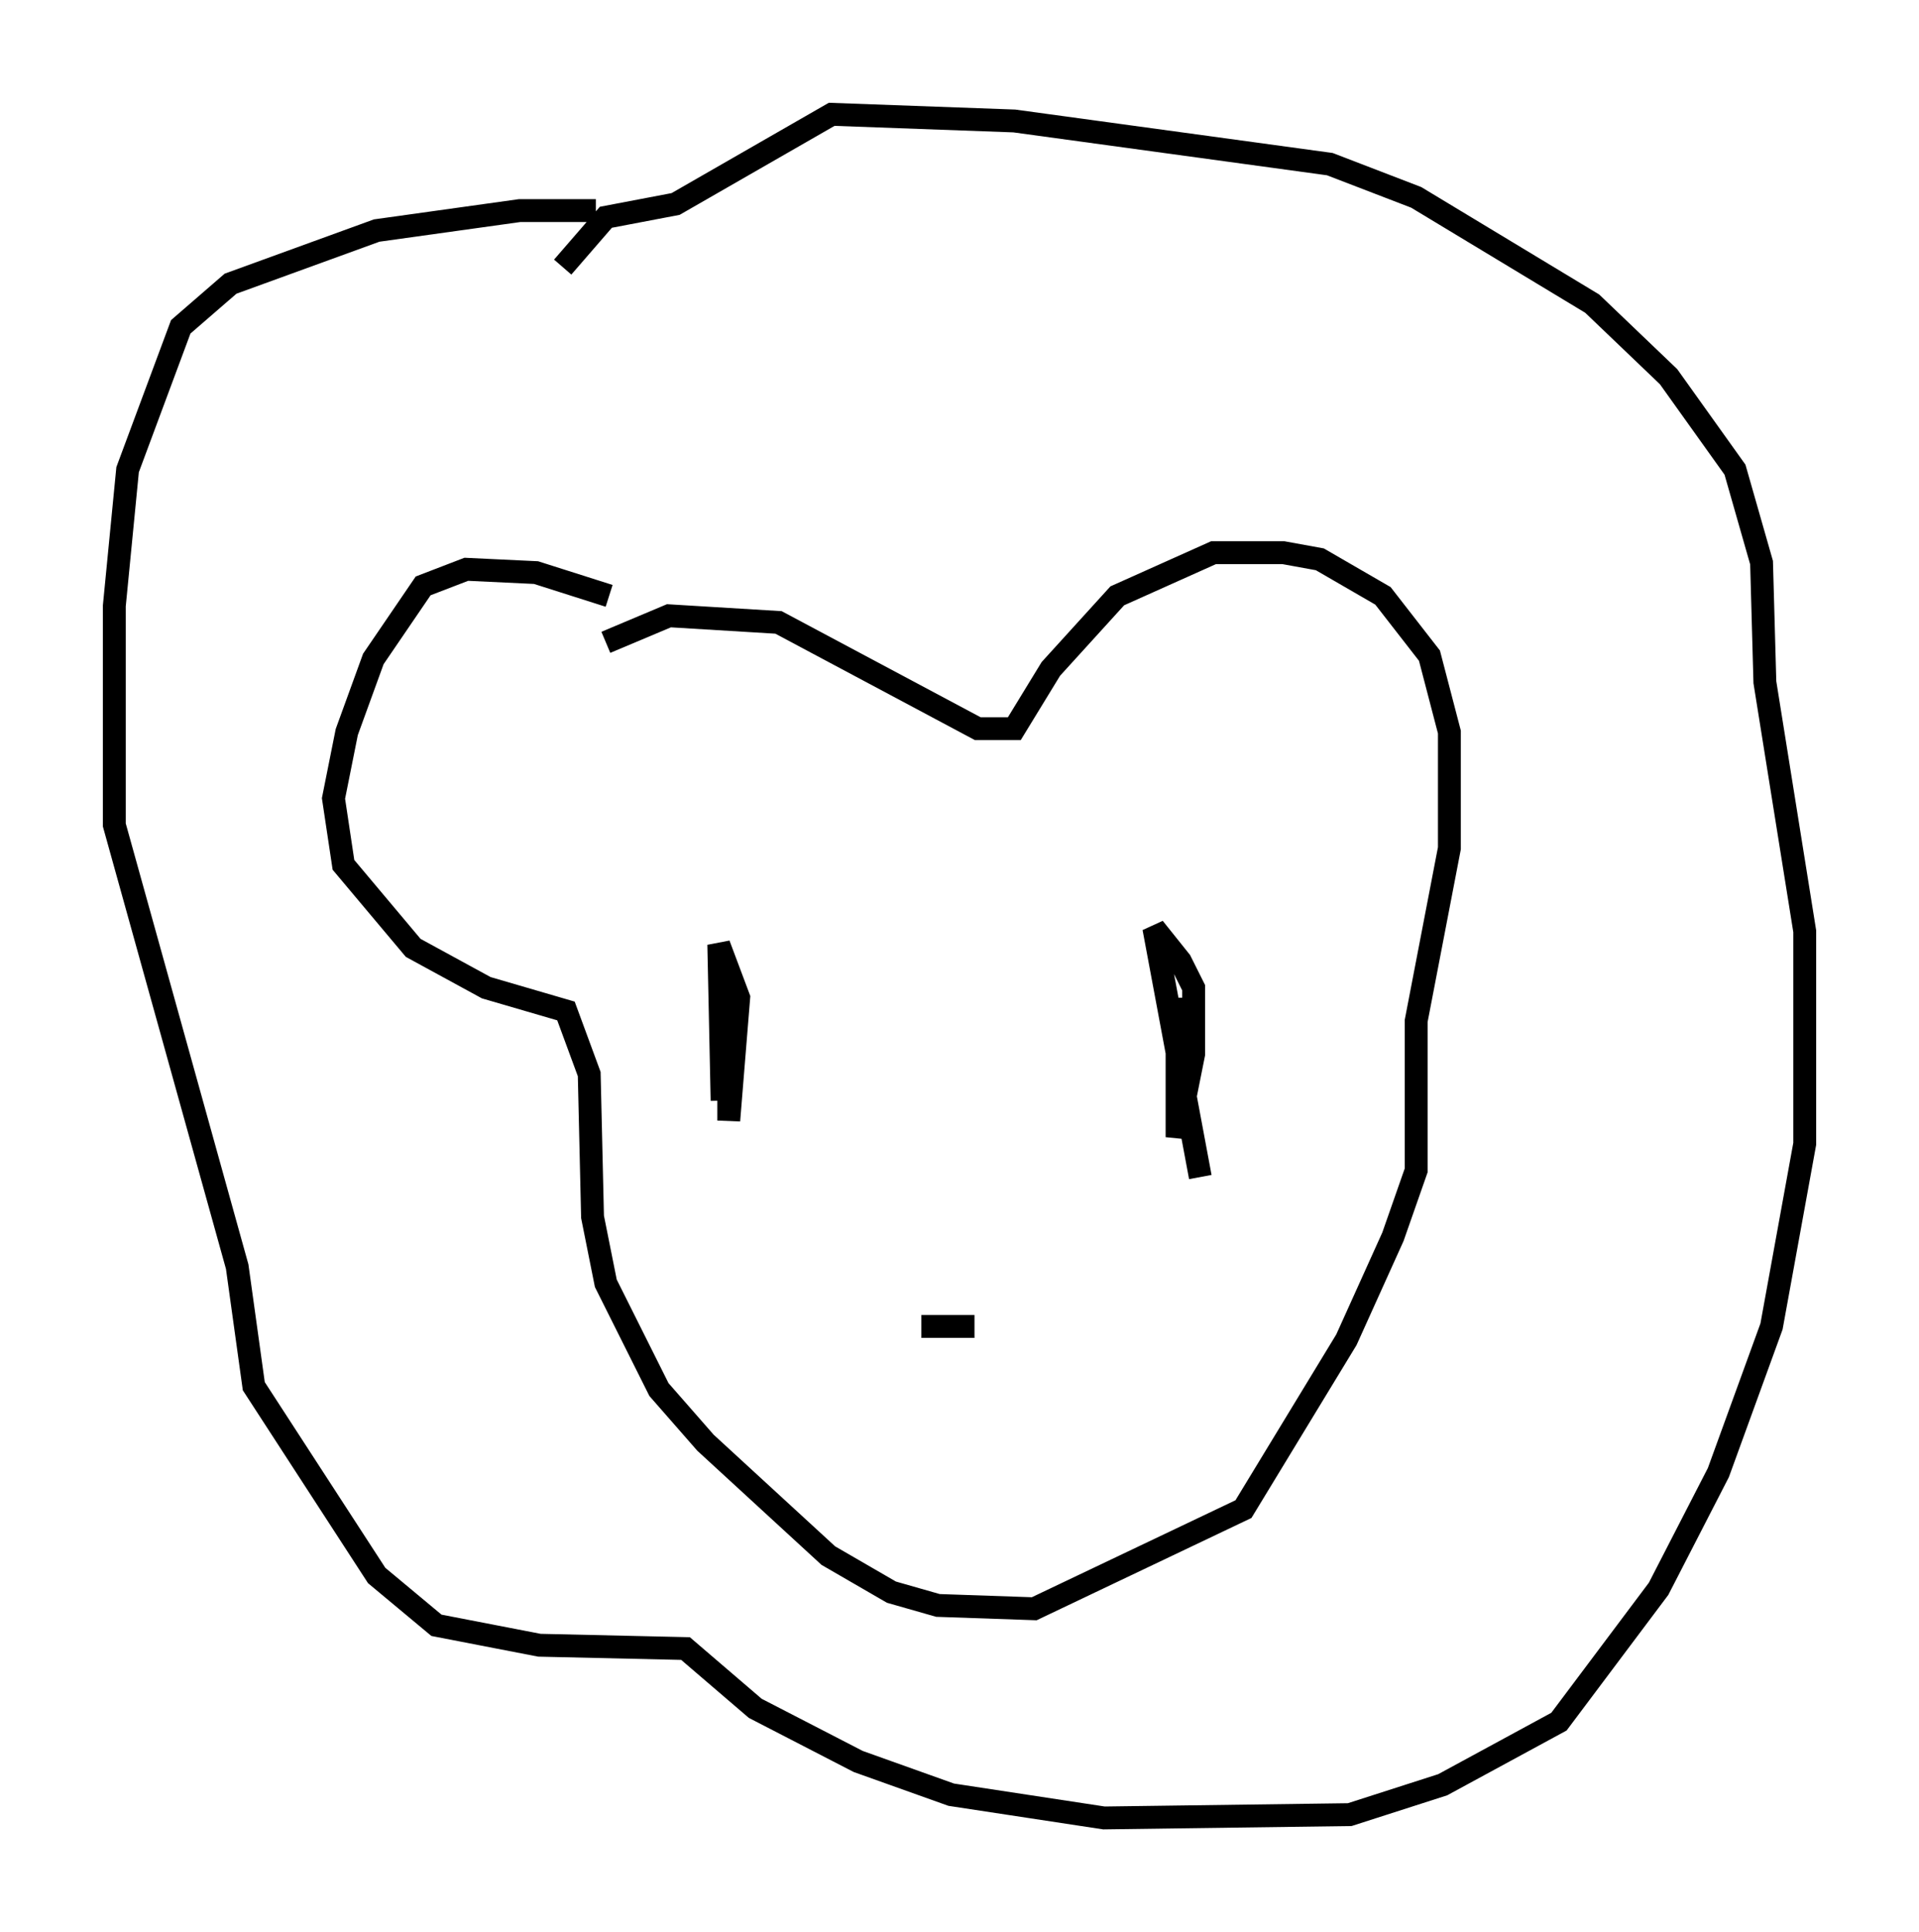 <?xml version="1.0" encoding="utf-8" ?>
<svg baseProfile="full" height="84.514" version="1.1" width="83.933" xmlns="http://www.w3.org/2000/svg" xmlns:ev="http://www.w3.org/2001/xml-events" xmlns:xlink="http://www.w3.org/1999/xlink"><defs /><rect fill="white" height="84.514" width="83.933" x="0" y="0" /><path d="M28.385, 27.369 m-1.743, -1.307 l-3.196, -1.017 -3.05, -0.145 l-1.888, 0.726 -2.179, 3.196 l-1.162, 3.196 -0.581, 2.905 l0.436, 2.905 3.05, 3.631 l3.196, 1.743 3.486, 1.017 l1.017, 2.76 0.145, 6.246 l0.581, 2.905 2.324, 4.648 l2.034, 2.324 5.374, 4.939 l2.76, 1.598 2.034, 0.581 l4.212, 0.145 9.151, -4.358 l4.503, -7.408 2.034, -4.503 l1.017, -2.905 0.0, -6.536 l1.453, -7.553 0.0, -5.084 l-0.872, -3.341 -2.034, -2.615 l-2.76, -1.598 -1.598, -0.291 l-3.05, 0.0 -4.212, 1.888 l-2.905, 3.196 -1.598, 2.615 l-1.598, 0.0 -8.715, -4.648 l-4.793, -0.291 -2.76, 1.162 m-0.436, -18.883 l-3.341, 0.0 -6.246, 0.872 l-6.391, 2.324 -2.179, 1.888 l-2.324, 6.246 -0.581, 5.955 l0.0, 9.587 5.374, 19.318 l0.726, 5.229 5.374, 8.279 l2.615, 2.179 4.503, 0.872 l6.391, 0.145 3.05, 2.615 l4.503, 2.324 4.067, 1.453 l6.682, 1.017 10.749, -0.145 l4.067, -1.307 5.084, -2.76 l4.358, -5.81 2.615, -5.084 l2.324, -6.391 1.453, -7.989 l0.0, -9.296 -1.743, -10.894 l-0.145, -5.229 -1.162, -4.067 l-2.905, -4.067 -3.341, -3.196 l-7.698, -4.648 -3.777, -1.453 l-13.799, -1.888 -7.989, -0.291 l-6.827, 3.922 -3.05, 0.581 l-1.888, 2.179 m7.263, 32.246 l0.0, 5.084 0.436, -5.374 l-0.872, -2.324 0.145, 6.827 m19.899, -4.503 l0.0, 6.101 0.726, -3.631 l0.0, -2.905 -0.581, -1.162 l-1.162, -1.453 2.034, 10.894 m-12.201, 6.536 l2.324, 0.0 " fill="none" stroke="black" stroke-width="1" /></svg>